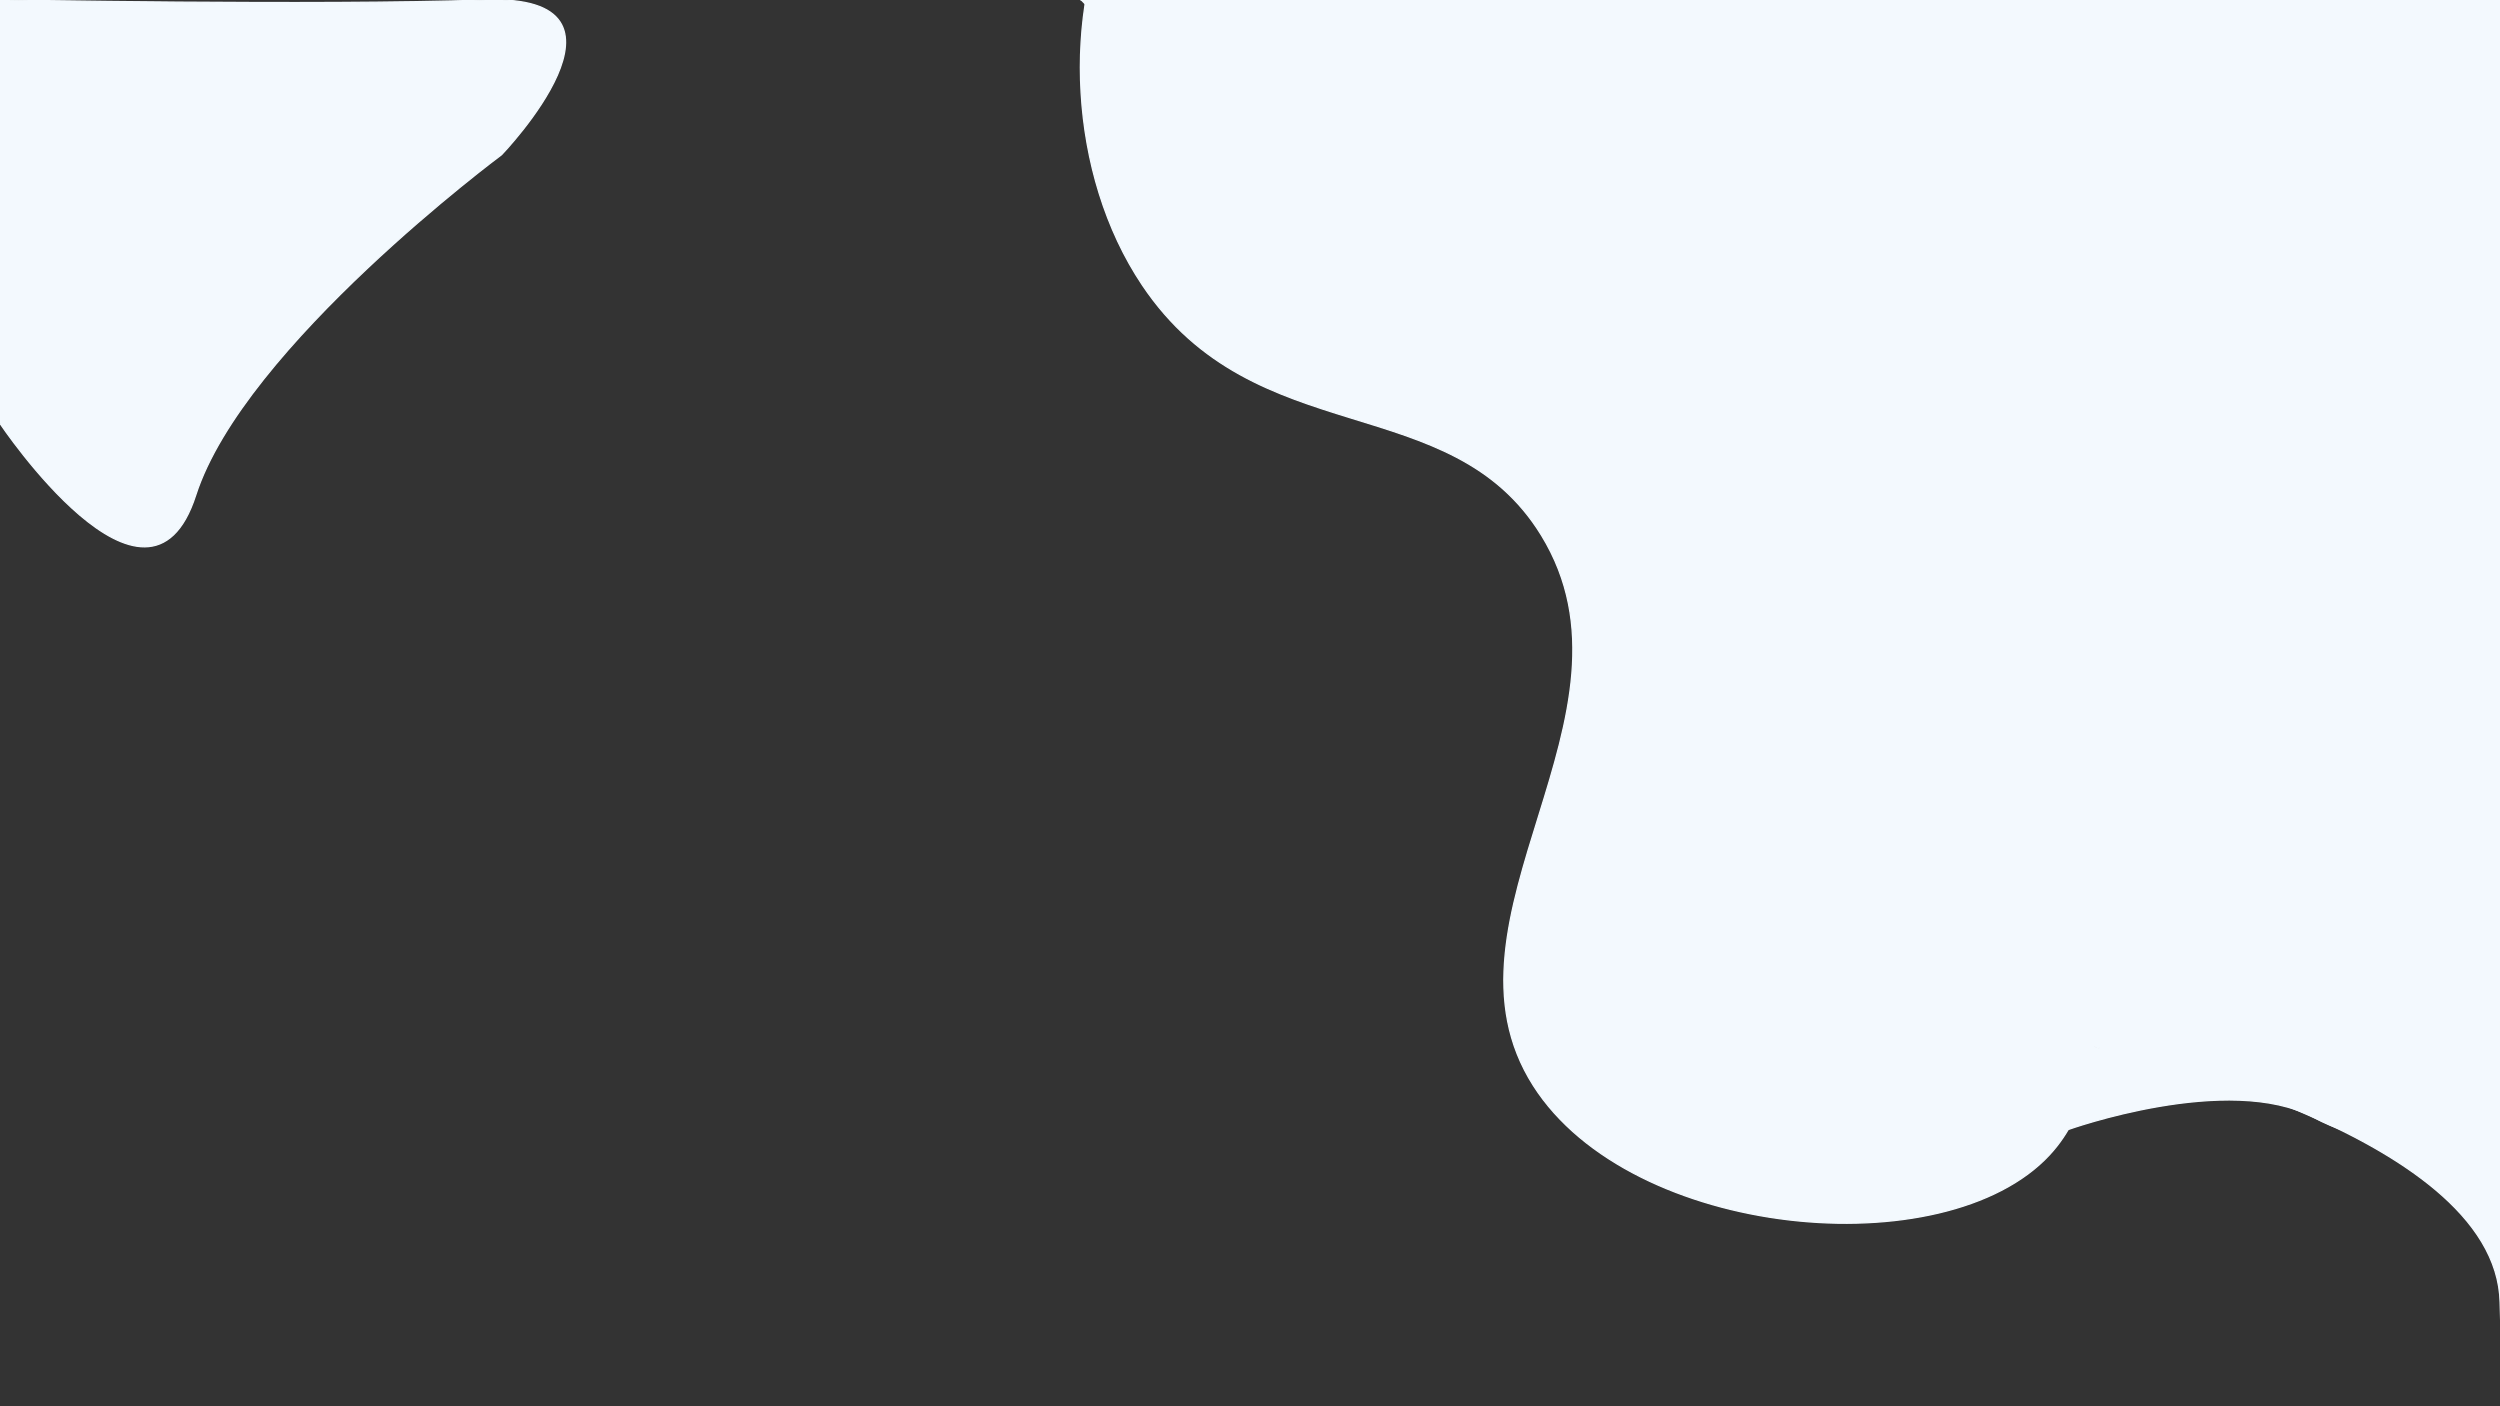 <?xml version="1.0" encoding="utf-8"?>
<!-- Generator: Adobe Illustrator 26.5.0, SVG Export Plug-In . SVG Version: 6.00 Build 0)  -->
<svg version="1.1" id="MasterLayer_1" xmlns="http://www.w3.org/2000/svg" xmlns:xlink="http://www.w3.org/1999/xlink" x="0px"
	 y="0px" viewBox="0 0 1920 1080" style="enable-background:new 0 0 1920 1080;" xml:space="preserve">
<rect x="0" y="0" width="1920" height="1080" fill="#333333" stroke="none"/>
<style type="text/css">
	.st0{fill:#F3F9FE;stroke:#F3F9FE;stroke-miterlimit:10;}
</style>
<path class="st0" d="M0,325.2c0,0,113.5,169.5,150.3,55.1s234.9-261.5,234.9-261.5S503.6-4.5,372.9,0S0-0.1,0-0.1V315"/>
<path class="st0" d="M857-73.1C816,8,820,133.5,877.4,219c86.9,129.4,236.6,78.3,306.4,192c85.1,138.6-88.2,294-6.1,422.8
	c75,117.6,316.1,139.6,396.3,53.1c61.9-66.8,15.7-185.1,85.8-220.6c4-2,8.2-3.7,12.5-5c28.8-8.9,64.9-4,83.5,15.3
	c36.7,38,363.3-470.9,65.4-782.3C1548.9-390.3,972.1-301.1,857-73.1z"/>
<path class="st0" d="M1920,395.1"/>
<path class="st0" d="M829.8,0l1091.5-0.1l-1.2,395.3c0,0,2.7,737.9,0,605.1s-311.2-196.3-311.2-196.3"/>
<polygon class="st0" points="1605.7,804.2 1690.8,815 1555.1,865.4 "/>
<path class="st0" d="M1588.3,867.5c0,0,123.3-44.2,188.7-9.3c65.4,34.9,143,15.4,143,15.4l1.2-873.7"/>
</svg>

